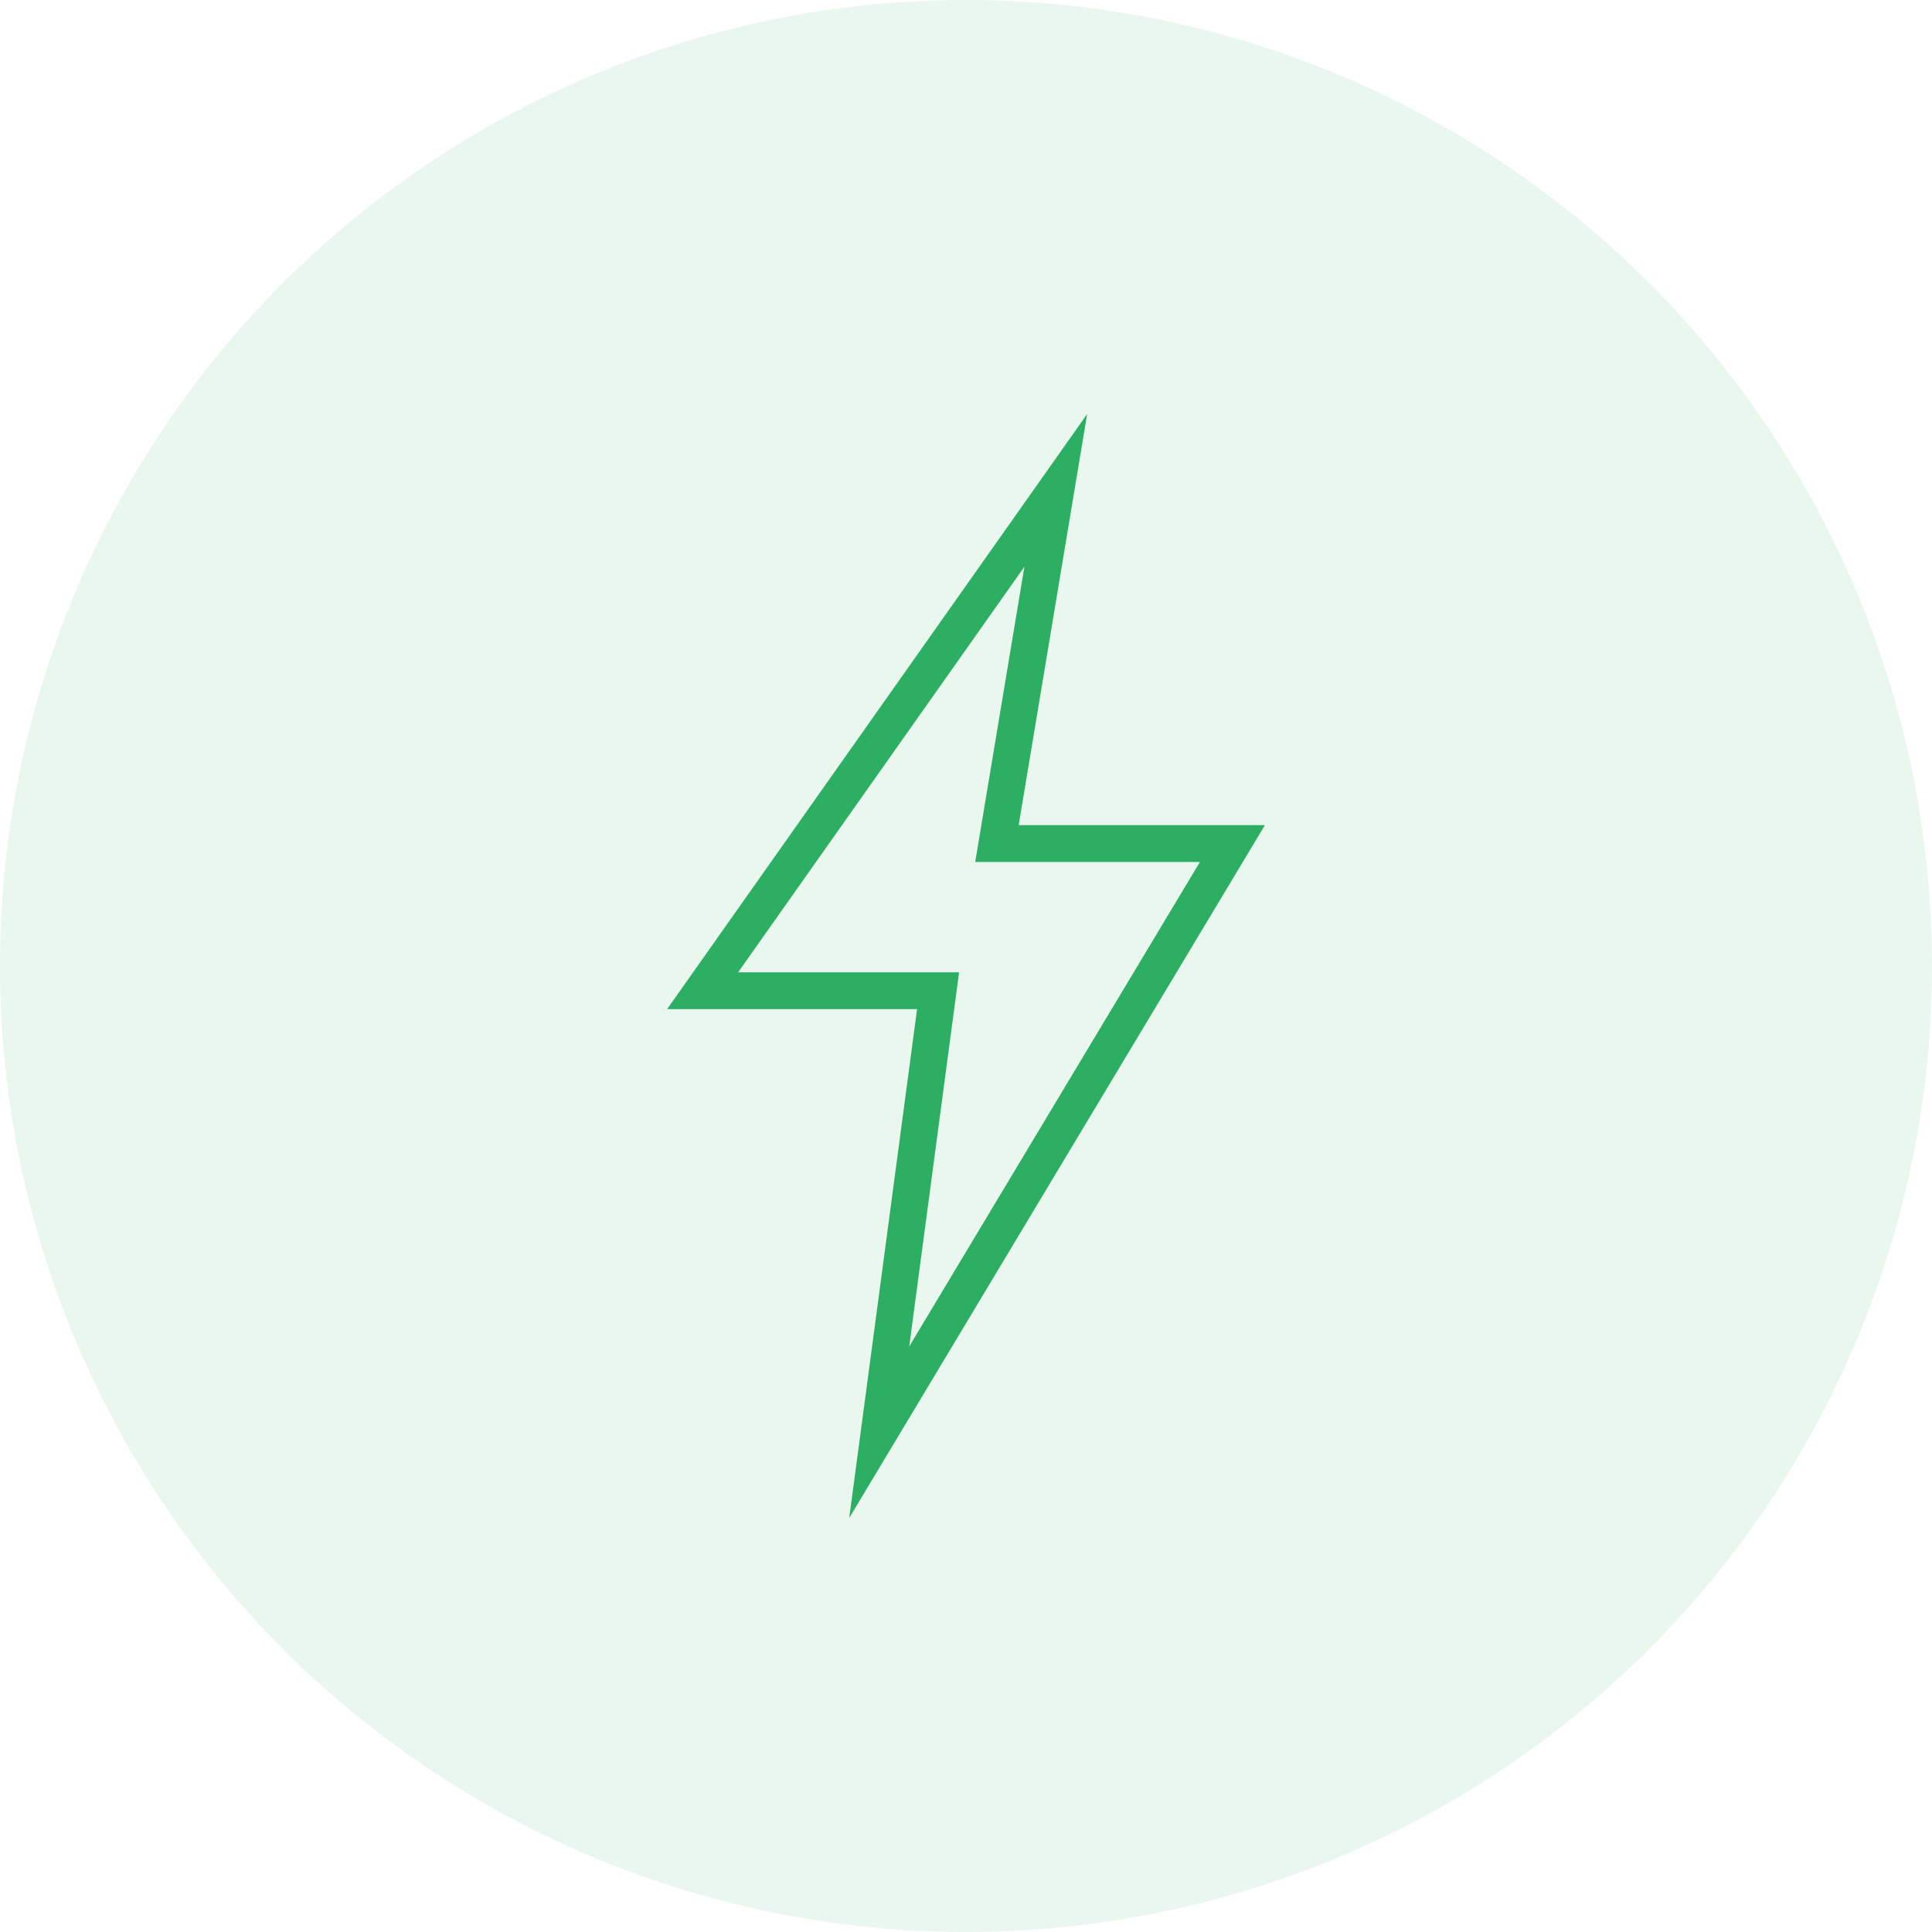 <svg width="96" height="96" viewBox="0 0 96 96" fill="none" xmlns="http://www.w3.org/2000/svg">
<circle cx="48" cy="48" r="48" fill="#2CAE63" fill-opacity="0.1"/>
<g clip-path="url(#clip0)">
<path d="M62.852 41.002H50.617L54.021 20.571L33.148 50.143H45.569L42.197 75.428L62.852 41.002ZM36.676 48.315L50.903 28.159L48.458 42.831H59.624L45.178 66.907L47.656 48.315H36.676Z" fill="#2CAE63"/>
</g>
<defs>
<clipPath id="clip0">
<rect x="20.572" y="20.571" width="54.857" height="54.857" fill="white"/>
</clipPath>
</defs>
</svg>
